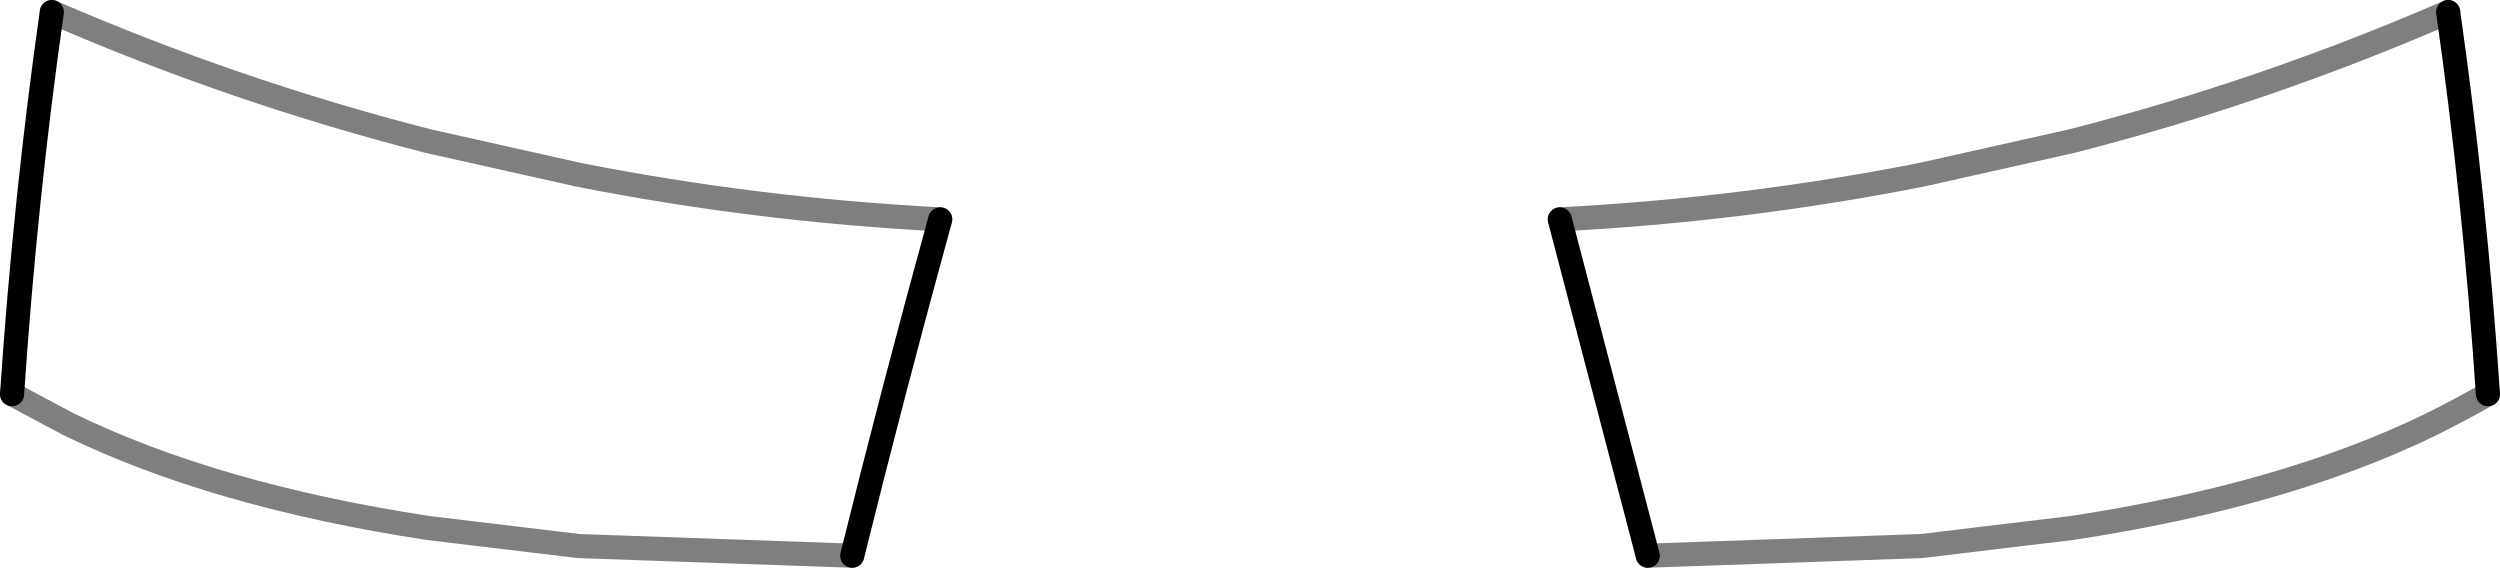 <?xml version="1.0" encoding="UTF-8" standalone="no"?>
<svg xmlns:xlink="http://www.w3.org/1999/xlink" height="23.55px" width="103.7px" xmlns="http://www.w3.org/2000/svg">
  <g transform="matrix(1.0, 0.0, 0.0, 1.0, -348.05, -361.7)">
    <path d="M348.55 378.05 Q349.1 369.9 350.2 362.2 M387.05 370.8 Q385.15 377.7 383.4 384.75 M449.6 362.2 Q450.7 369.9 451.25 378.05 M416.4 384.75 L412.75 370.8" fill="none" stroke="#000000" stroke-linecap="round" stroke-linejoin="round" stroke-width="1.0"/>
    <path d="M383.4 384.75 L372.05 384.35 365.8 383.6 Q356.95 382.25 350.9 379.3 L348.55 378.05 M350.2 362.2 Q357.8 365.5 365.8 367.55 L372.05 368.95 Q379.4 370.4 387.05 370.8 M412.75 370.8 Q420.4 370.4 427.75 368.95 L434.0 367.55 Q442.0 365.5 449.6 362.2 M451.25 378.05 Q450.1 378.7 448.9 379.3 442.85 382.25 434.0 383.6 L427.75 384.35 416.4 384.75" fill="none" stroke="#000000" stroke-linecap="round" stroke-linejoin="round" stroke-opacity="0.502" stroke-width="1.0"/>
  </g>
</svg>

